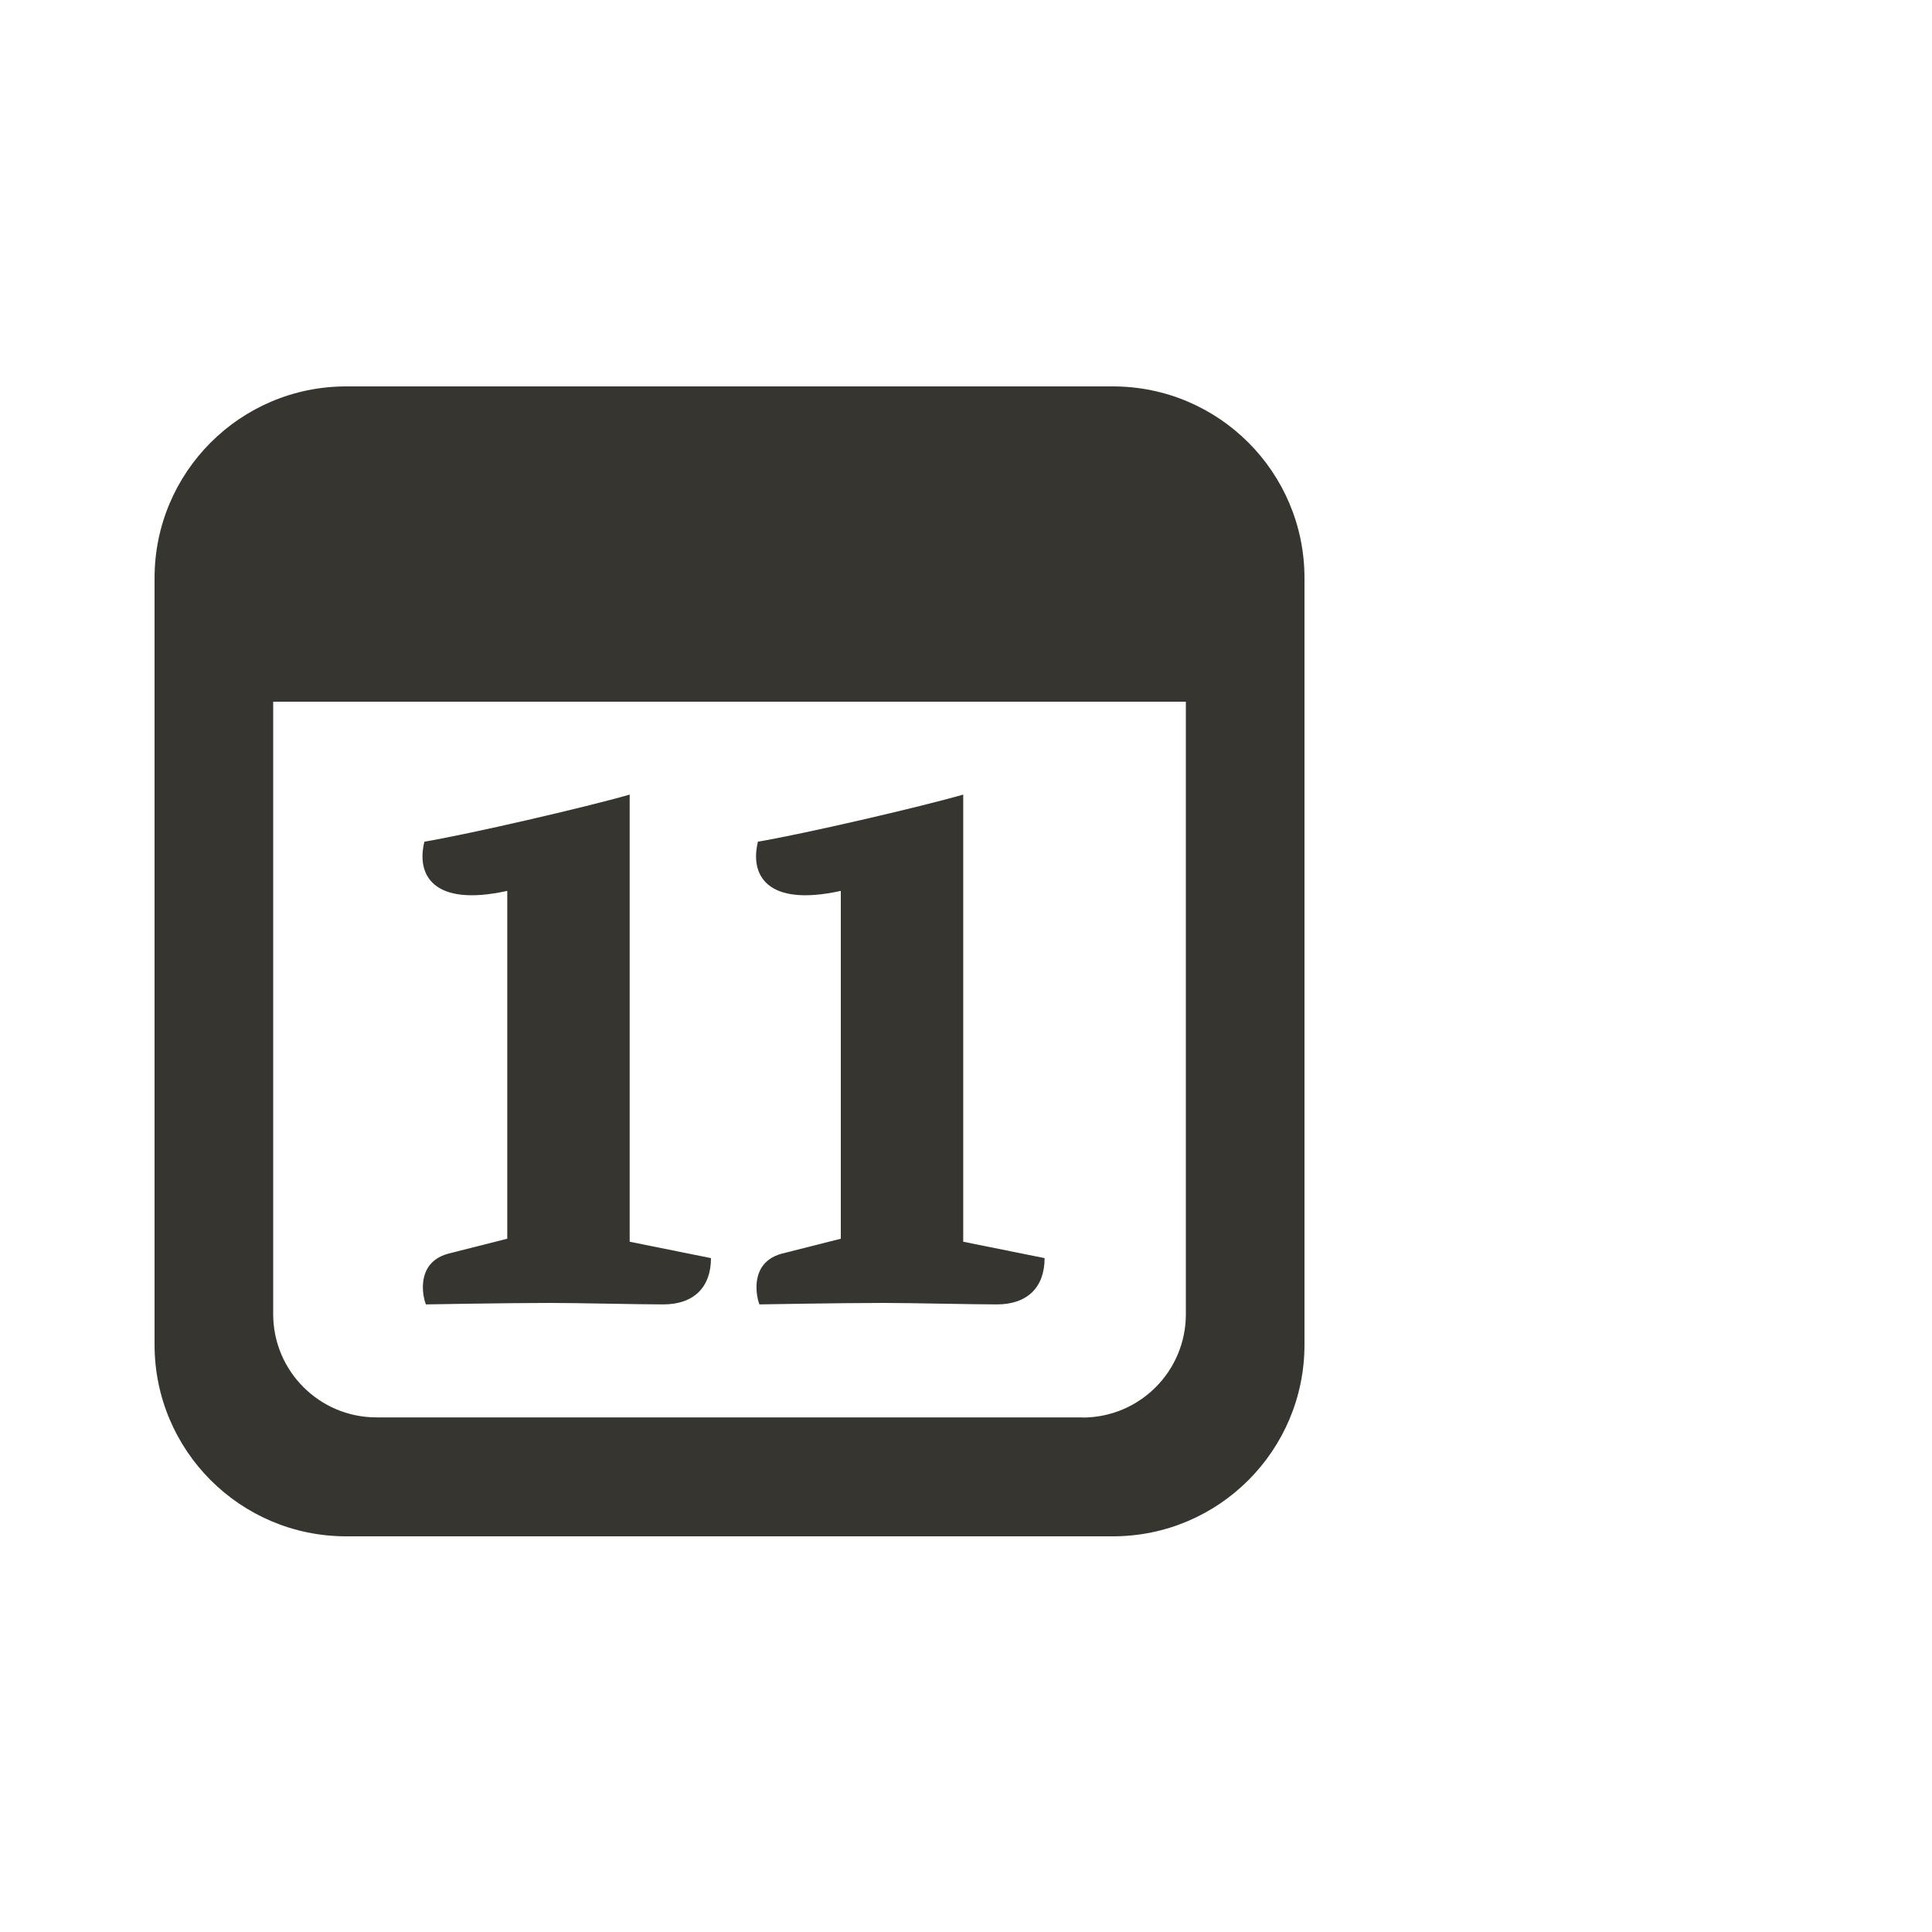 <svg height="25" fill="none" xmlns="http://www.w3.org/2000/svg" viewBox="0 0 25 25" width="25"><g fill="#37352f"><path d="M14.398 5H4.48C3.11 5 2 6.11 2 7.48V17.4C2 18.77 3.11 19.88 4.48 19.88H14.4C15.77 19.88 16.88 18.77 16.88 17.4V7.48C16.88 6.11 15.77 5 14.4 5H14.398ZM14.008 18.341H4.872C4.134 18.341 3.535 17.743 3.535 17.004V9.08H15.345V17.006C15.345 17.745 14.746 18.343 14.008 18.343V18.341Z"></path><g class="NotionCalendarIcon_dates__QiFn_"><g class="NotionCalendarIcon_current__Iwe8x"><path d="M6.564 16.029V11.528C5.598 11.741 5.385 11.316 5.492 10.891C6.071 10.794 7.578 10.446 8.148 10.282V16.068L9.2 16.28C9.2 16.657 8.978 16.879 8.582 16.879C8.254 16.879 7.491 16.86 7.124 16.86C6.554 16.86 5.511 16.879 5.511 16.879C5.482 16.802 5.472 16.724 5.472 16.657C5.472 16.473 5.55 16.29 5.801 16.222L6.564 16.029ZM6.564 16.029V11.528C5.598 11.741 5.385 11.316 5.492 10.891C6.071 10.794 7.578 10.446 8.148 10.282V16.068L9.2 16.28C9.2 16.657 8.978 16.879 8.582 16.879C8.254 16.879 7.491 16.86 7.124 16.86C6.554 16.86 5.511 16.879 5.511 16.879C5.482 16.802 5.472 16.724 5.472 16.657C5.472 16.473 5.55 16.29 5.801 16.222L6.564 16.029Z"></path><path d="M10.88 11.528V16.029L10.117 16.222C9.866 16.29 9.789 16.473 9.789 16.657C9.789 16.724 9.798 16.802 9.827 16.879C9.827 16.879 10.87 16.86 11.44 16.86C11.807 16.86 12.57 16.879 12.899 16.879C13.295 16.879 13.517 16.657 13.517 16.28L12.464 16.068V10.282C11.894 10.446 10.388 10.794 9.808 10.891C9.702 11.316 9.914 11.741 10.88 11.528Z"></path></g></g></g></svg>